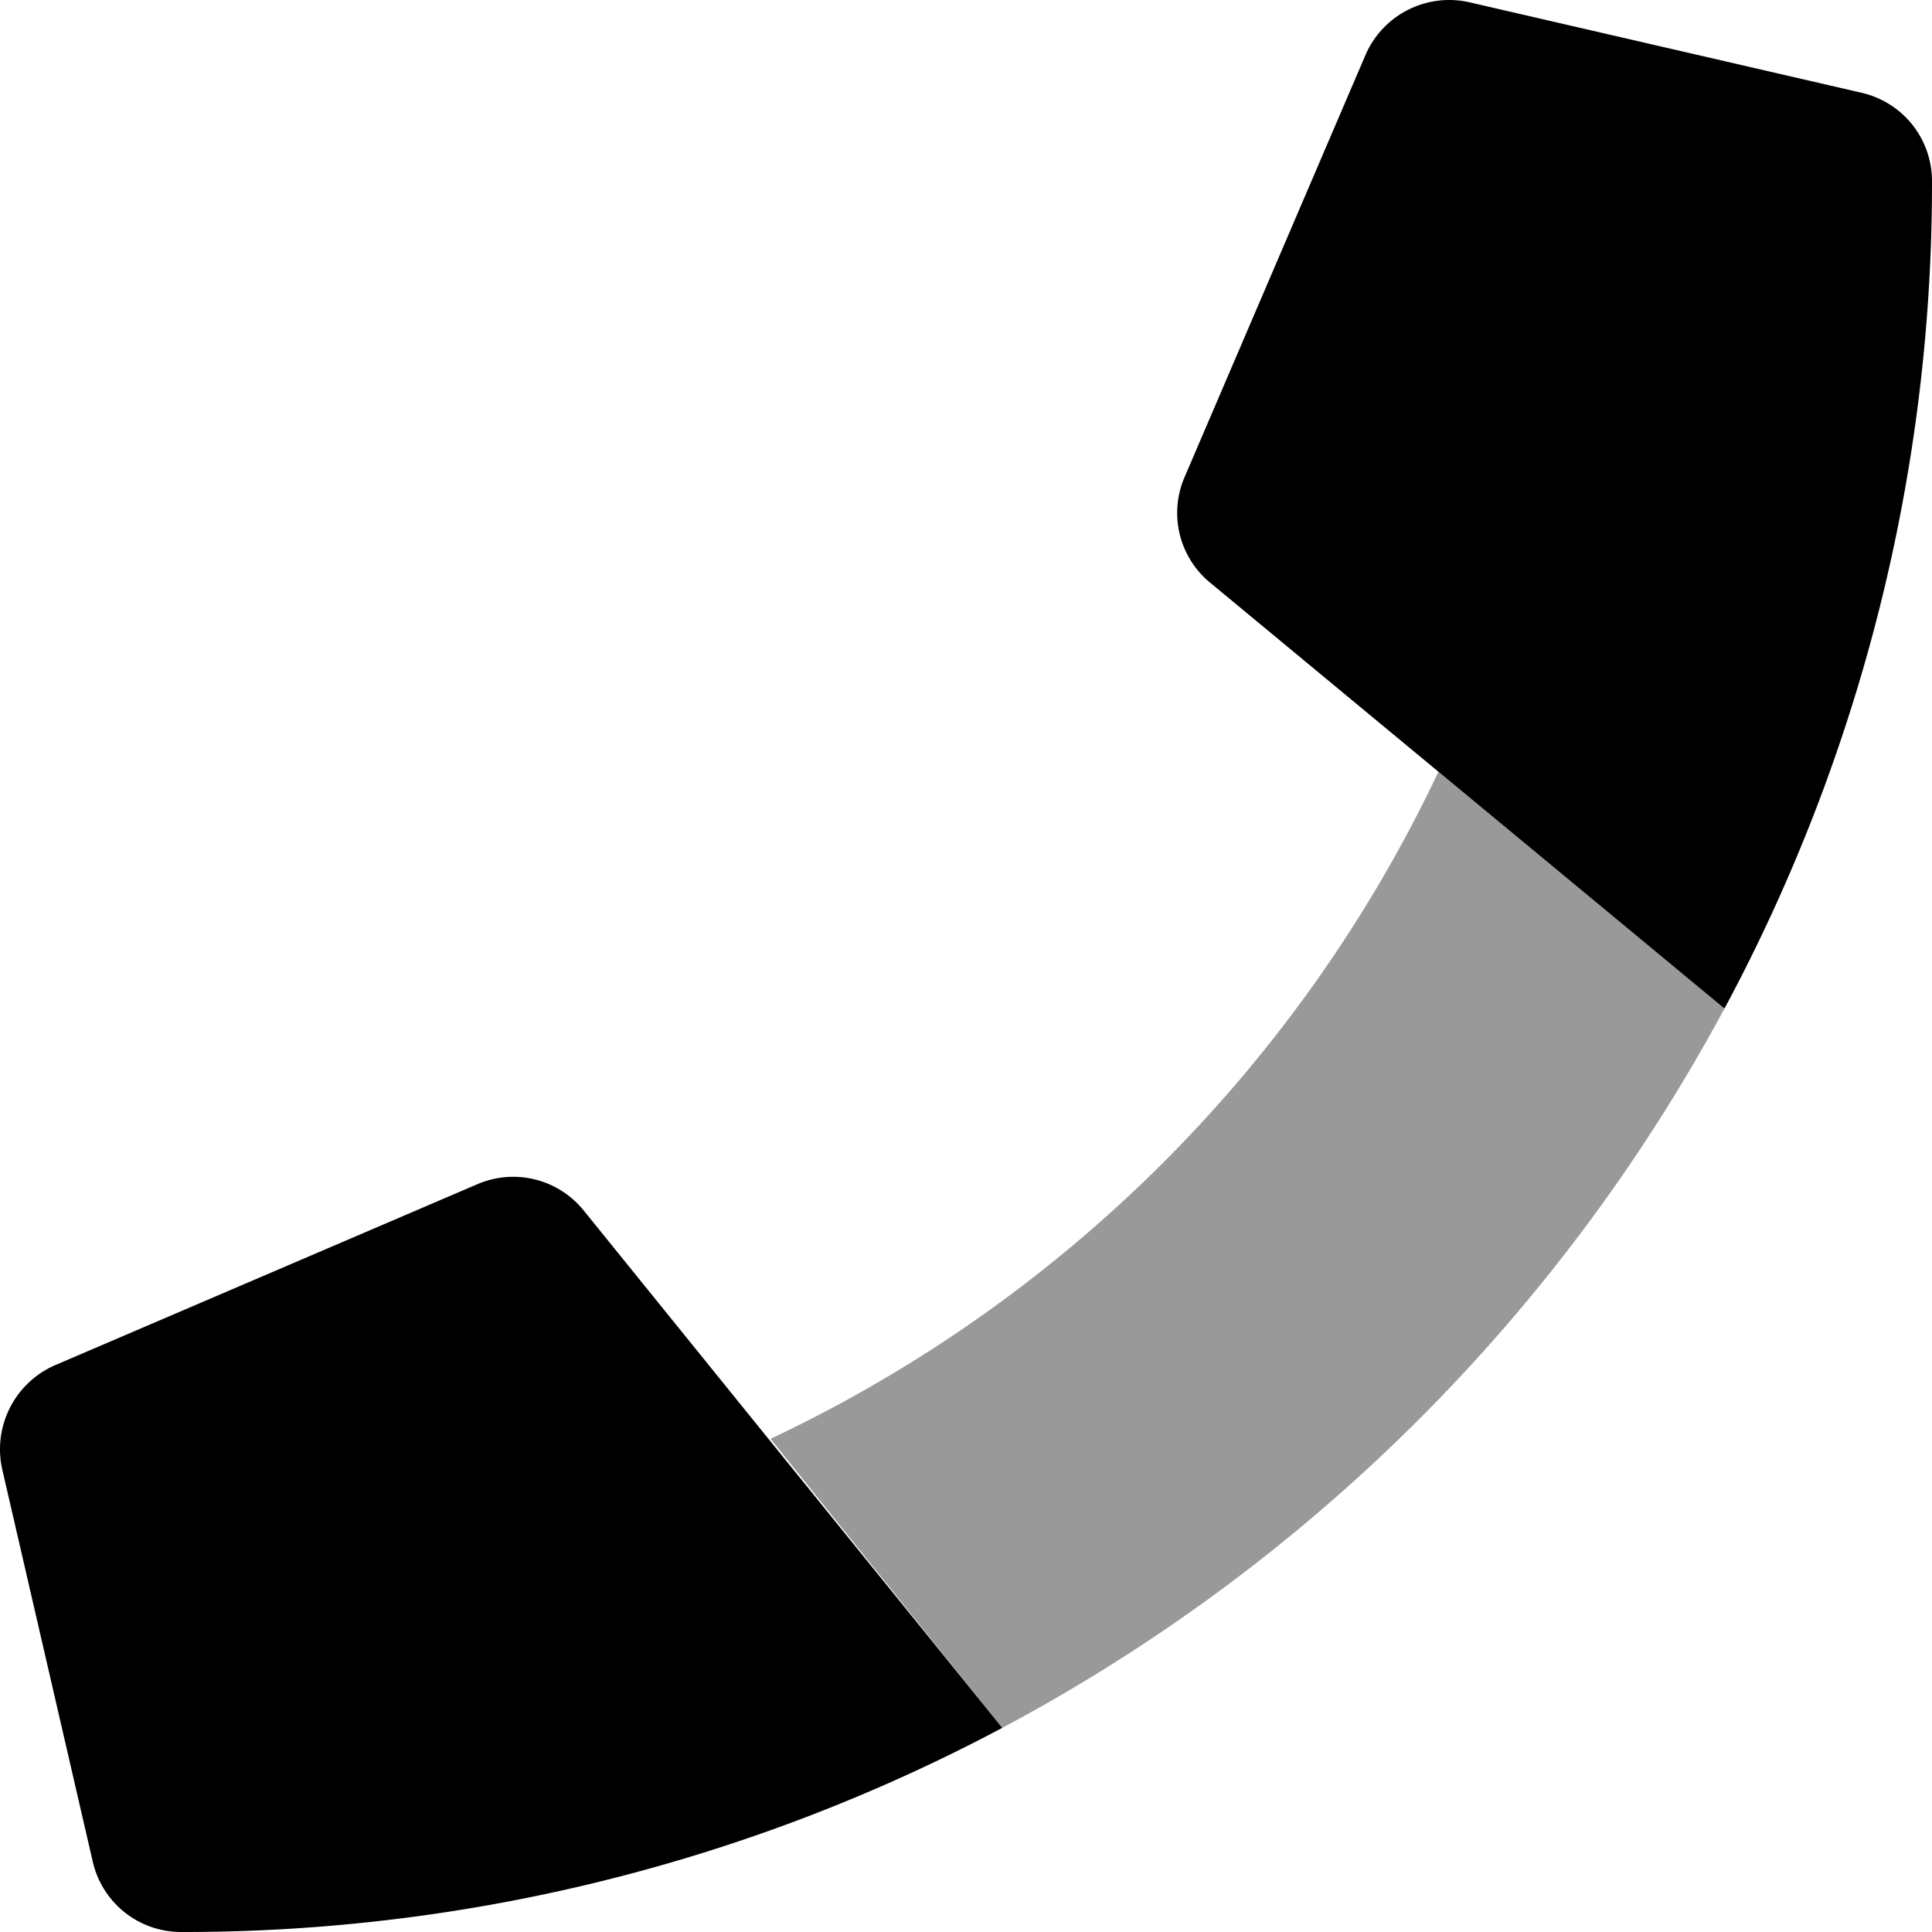 <svg xmlns="http://www.w3.org/2000/svg" viewBox="0 0 512 512"><defs><style>.fa-secondary{opacity:.4}</style></defs><path d="M369.66 4.75a24.53 24.53 0 0 1 5.36-3 24.53 24.53 0 0 0-5.36 3zm11.55 199.76L457 267.27A466 466 0 0 1 265.61 457.9l-61.41-76.6a370.59 370.59 0 0 0 177.01-176.79z" class="fa-secondary"/><path d="M126.59 313.79l-112 48a24.31 24.31 0 0 0-14 27.6l24 104A24 24 0 0 0 48 512a462 462 0 0 0 217.61-54.1l-111-137.2a24 24 0 0 0-28.02-6.91zM493.4 24.6l-104-24a24.17 24.17 0 0 0-27.5 13.9l-48 112a23.94 23.94 0 0 0 6.9 28L457 267.28A462.06 462.06 0 0 0 512 48a24 24 0 0 0-18.6-23.4z" class="fa-primary"/></svg>